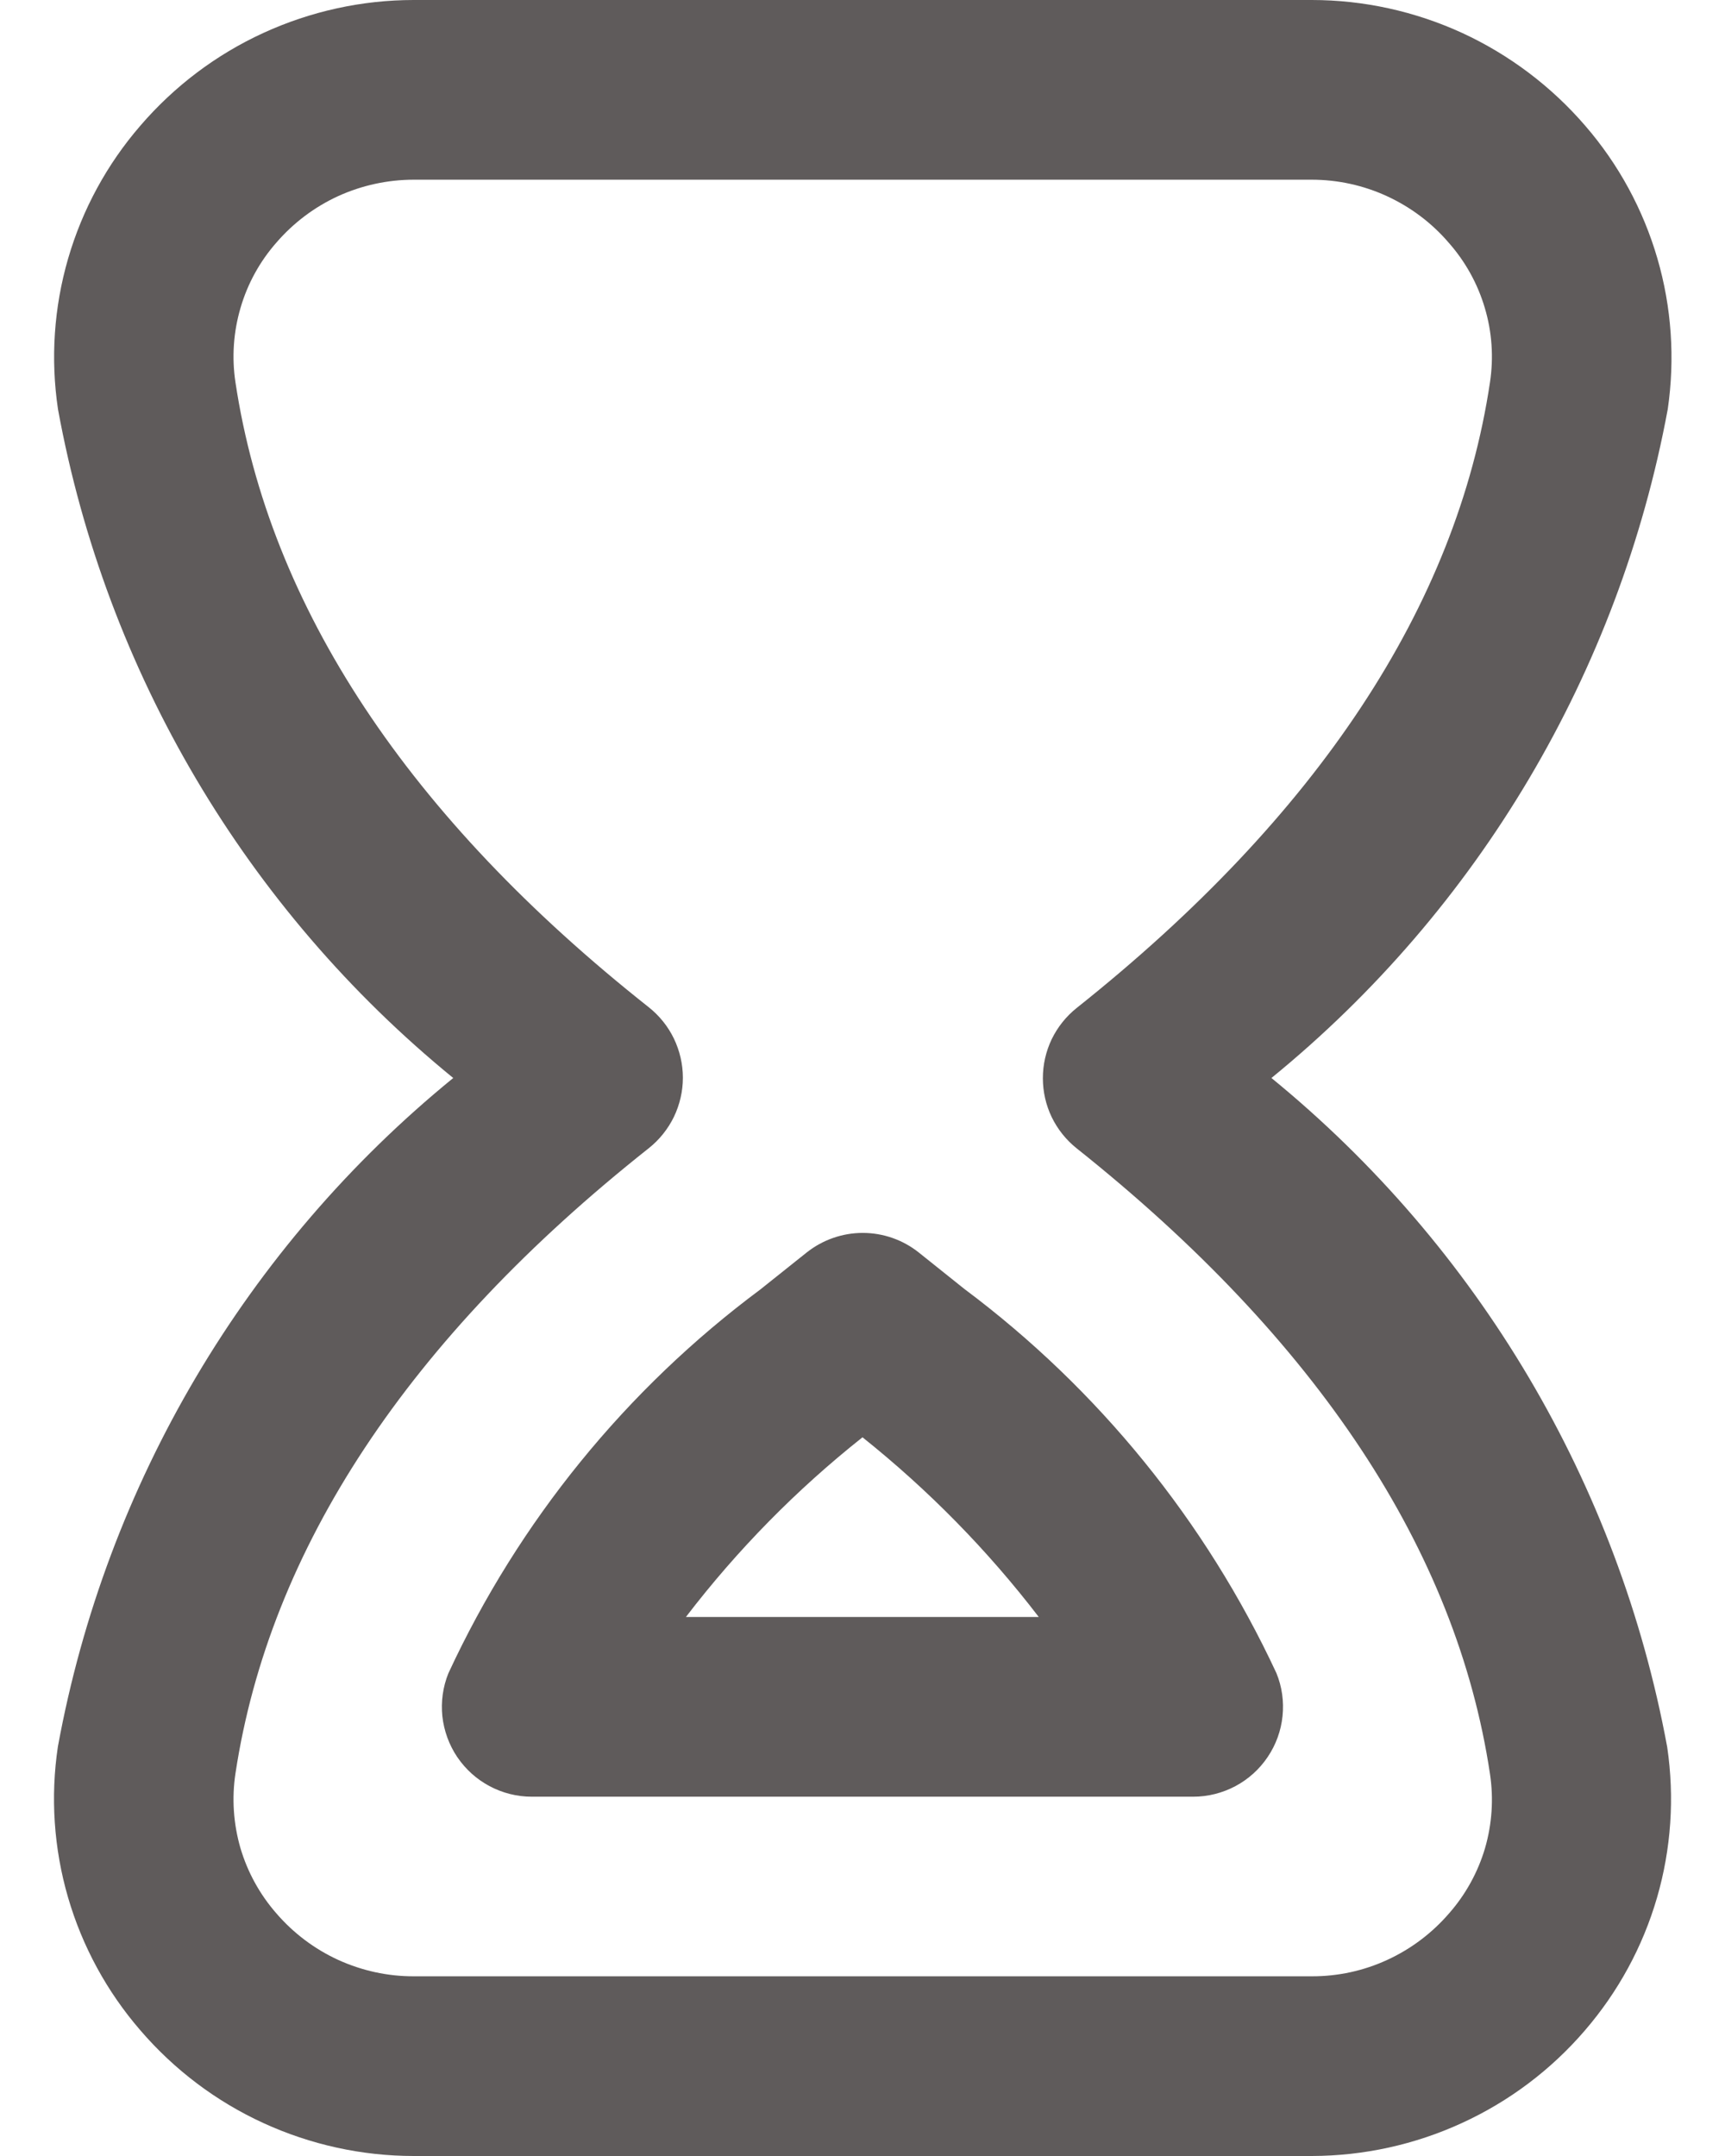 <svg width="16" height="20" viewBox="0 0 16 20" fill="none" xmlns="http://www.w3.org/2000/svg">
<path d="M12.167 20H3.838C3.356 20 2.88 19.895 2.442 19.694C2.004 19.493 1.615 19.199 1.301 18.833C0.992 18.476 0.763 18.055 0.631 17.601C0.499 17.147 0.467 16.669 0.537 16.202C0.984 13.765 2.284 11.566 4.204 10C2.284 8.433 0.984 6.234 0.538 3.797C0.468 3.329 0.5 2.852 0.632 2.398C0.764 1.944 0.992 1.524 1.301 1.167C1.615 0.801 2.004 0.507 2.442 0.306C2.88 0.105 3.356 0 3.838 0L12.167 0C12.649 0 13.125 0.105 13.563 0.306C14 0.508 14.389 0.801 14.704 1.167C15.013 1.524 15.241 1.944 15.373 2.398C15.505 2.851 15.537 3.328 15.469 3.796C15.017 6.234 13.714 8.433 11.793 10C13.713 11.569 15.014 13.768 15.464 16.207C15.533 16.674 15.501 17.151 15.369 17.605C15.237 18.059 15.008 18.479 14.699 18.837C14.386 19.201 13.997 19.494 13.56 19.694C13.123 19.895 12.648 19.999 12.167 20ZM12.167 1.667H3.838C3.596 1.667 3.357 1.719 3.137 1.819C2.917 1.92 2.722 2.067 2.564 2.25C2.41 2.425 2.296 2.632 2.231 2.856C2.165 3.08 2.149 3.316 2.184 3.547C2.498 5.63 3.788 7.58 6.018 9.344C6.116 9.422 6.196 9.521 6.251 9.635C6.305 9.748 6.334 9.872 6.334 9.998C6.334 10.123 6.305 10.247 6.251 10.36C6.196 10.473 6.116 10.573 6.018 10.651C3.788 12.417 2.5 14.368 2.184 16.451C2.149 16.682 2.165 16.918 2.23 17.143C2.296 17.367 2.41 17.574 2.564 17.75C2.722 17.933 2.917 18.08 3.137 18.181C3.357 18.281 3.596 18.334 3.838 18.333H12.167C12.409 18.334 12.648 18.282 12.867 18.181C13.087 18.08 13.282 17.933 13.44 17.75C13.594 17.575 13.708 17.368 13.774 17.145C13.839 16.921 13.855 16.686 13.82 16.455C13.509 14.383 12.22 12.431 9.987 10.653C9.889 10.575 9.81 10.476 9.755 10.363C9.701 10.251 9.673 10.127 9.673 10.002C9.673 9.876 9.701 9.753 9.755 9.64C9.81 9.527 9.889 9.428 9.987 9.35C12.221 7.572 13.51 5.621 13.82 3.547C13.855 3.316 13.839 3.08 13.772 2.856C13.706 2.632 13.591 2.425 13.436 2.25C13.279 2.067 13.084 1.921 12.865 1.82C12.646 1.719 12.408 1.667 12.167 1.667ZM11.068 16.667H4.932C4.795 16.667 4.661 16.633 4.541 16.569C4.42 16.505 4.318 16.412 4.241 16.299C4.165 16.186 4.118 16.056 4.103 15.921C4.089 15.785 4.108 15.648 4.159 15.522C4.812 14.113 5.806 12.889 7.052 11.962L7.483 11.618C7.631 11.501 7.814 11.437 8.002 11.437C8.191 11.437 8.374 11.501 8.521 11.618L8.945 11.957C10.189 12.887 11.183 14.112 11.839 15.52C11.891 15.646 11.91 15.784 11.896 15.919C11.882 16.055 11.835 16.185 11.758 16.299C11.682 16.412 11.579 16.505 11.459 16.569C11.338 16.633 11.204 16.667 11.068 16.667ZM6.362 15H9.635C9.16 14.38 8.611 13.821 8 13.333C7.387 13.819 6.837 14.379 6.362 15Z" fill="#5F5B5B"/>
</svg>
